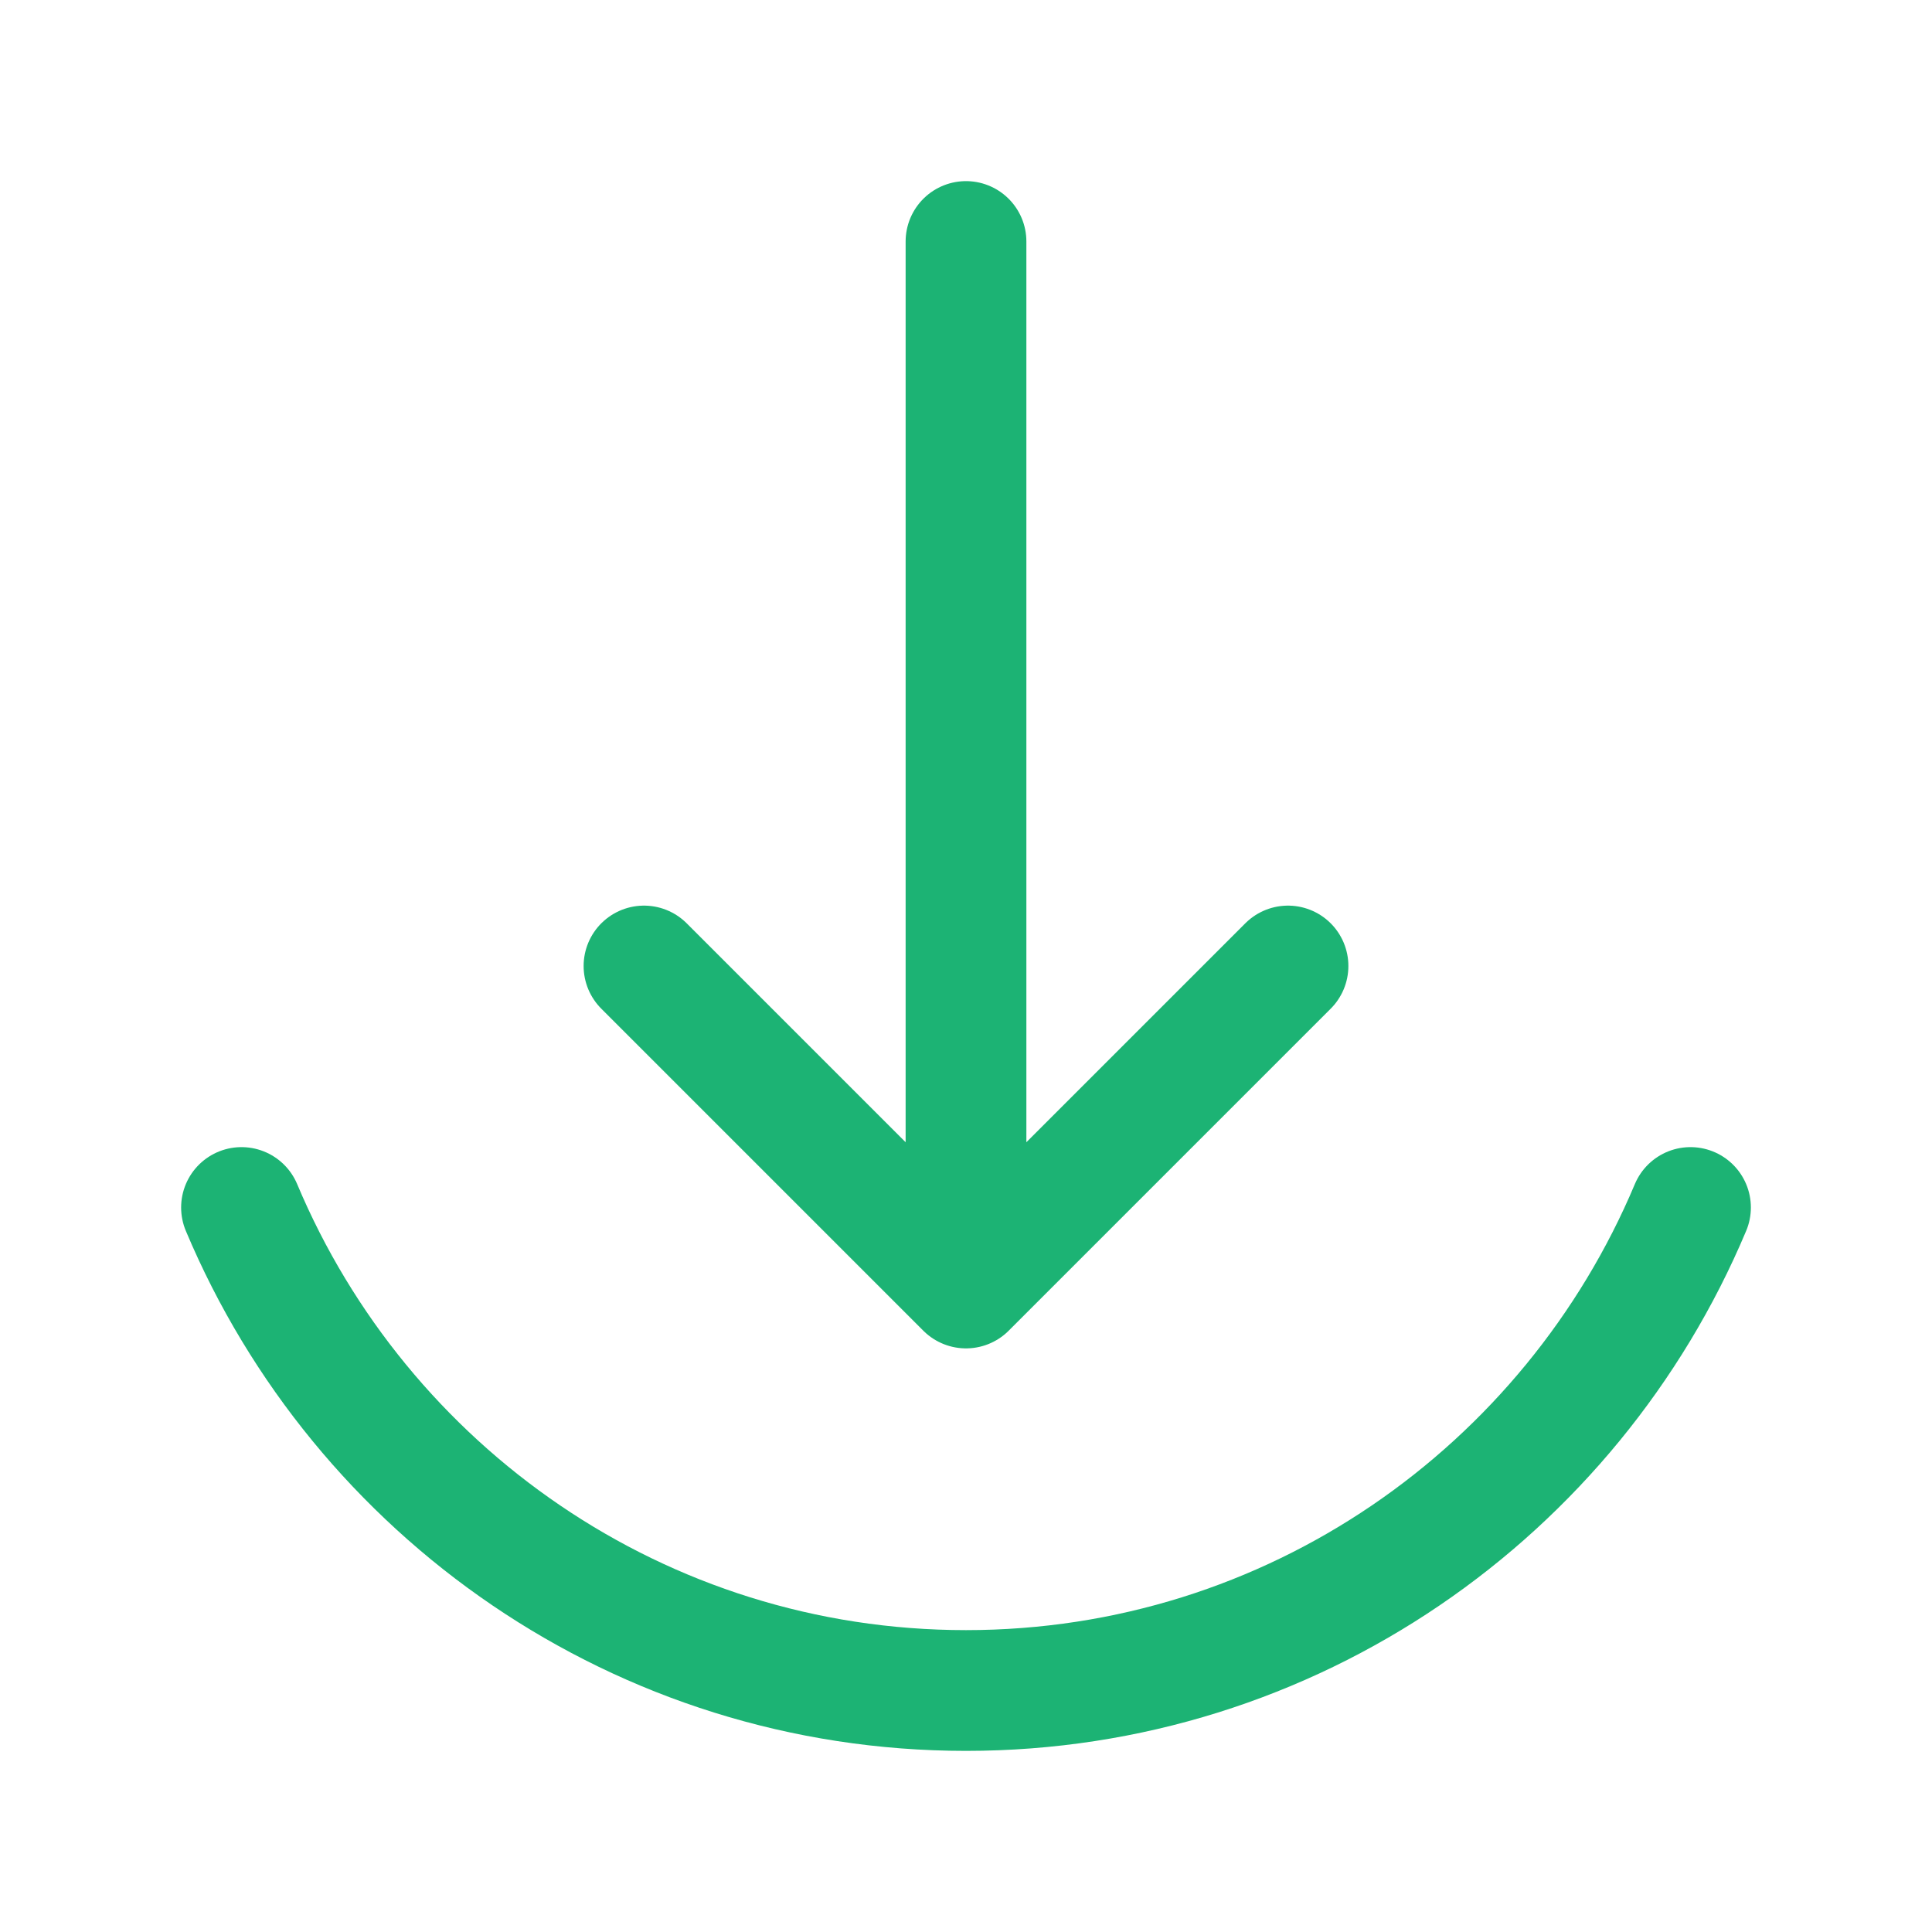 <svg width="24" height="24" viewBox="0 0 24 24" fill="none" xmlns="http://www.w3.org/2000/svg">
<path d="M3 15C4.482 18.526 7.954 21 12 21C16.047 21 19.518 18.526 21 15M12 16L12 3M12 16L16 12M12 16L8 12" stroke="#1CB374" stroke-width="1.5" stroke-linecap="round" stroke-linejoin="round"/>
</svg>
